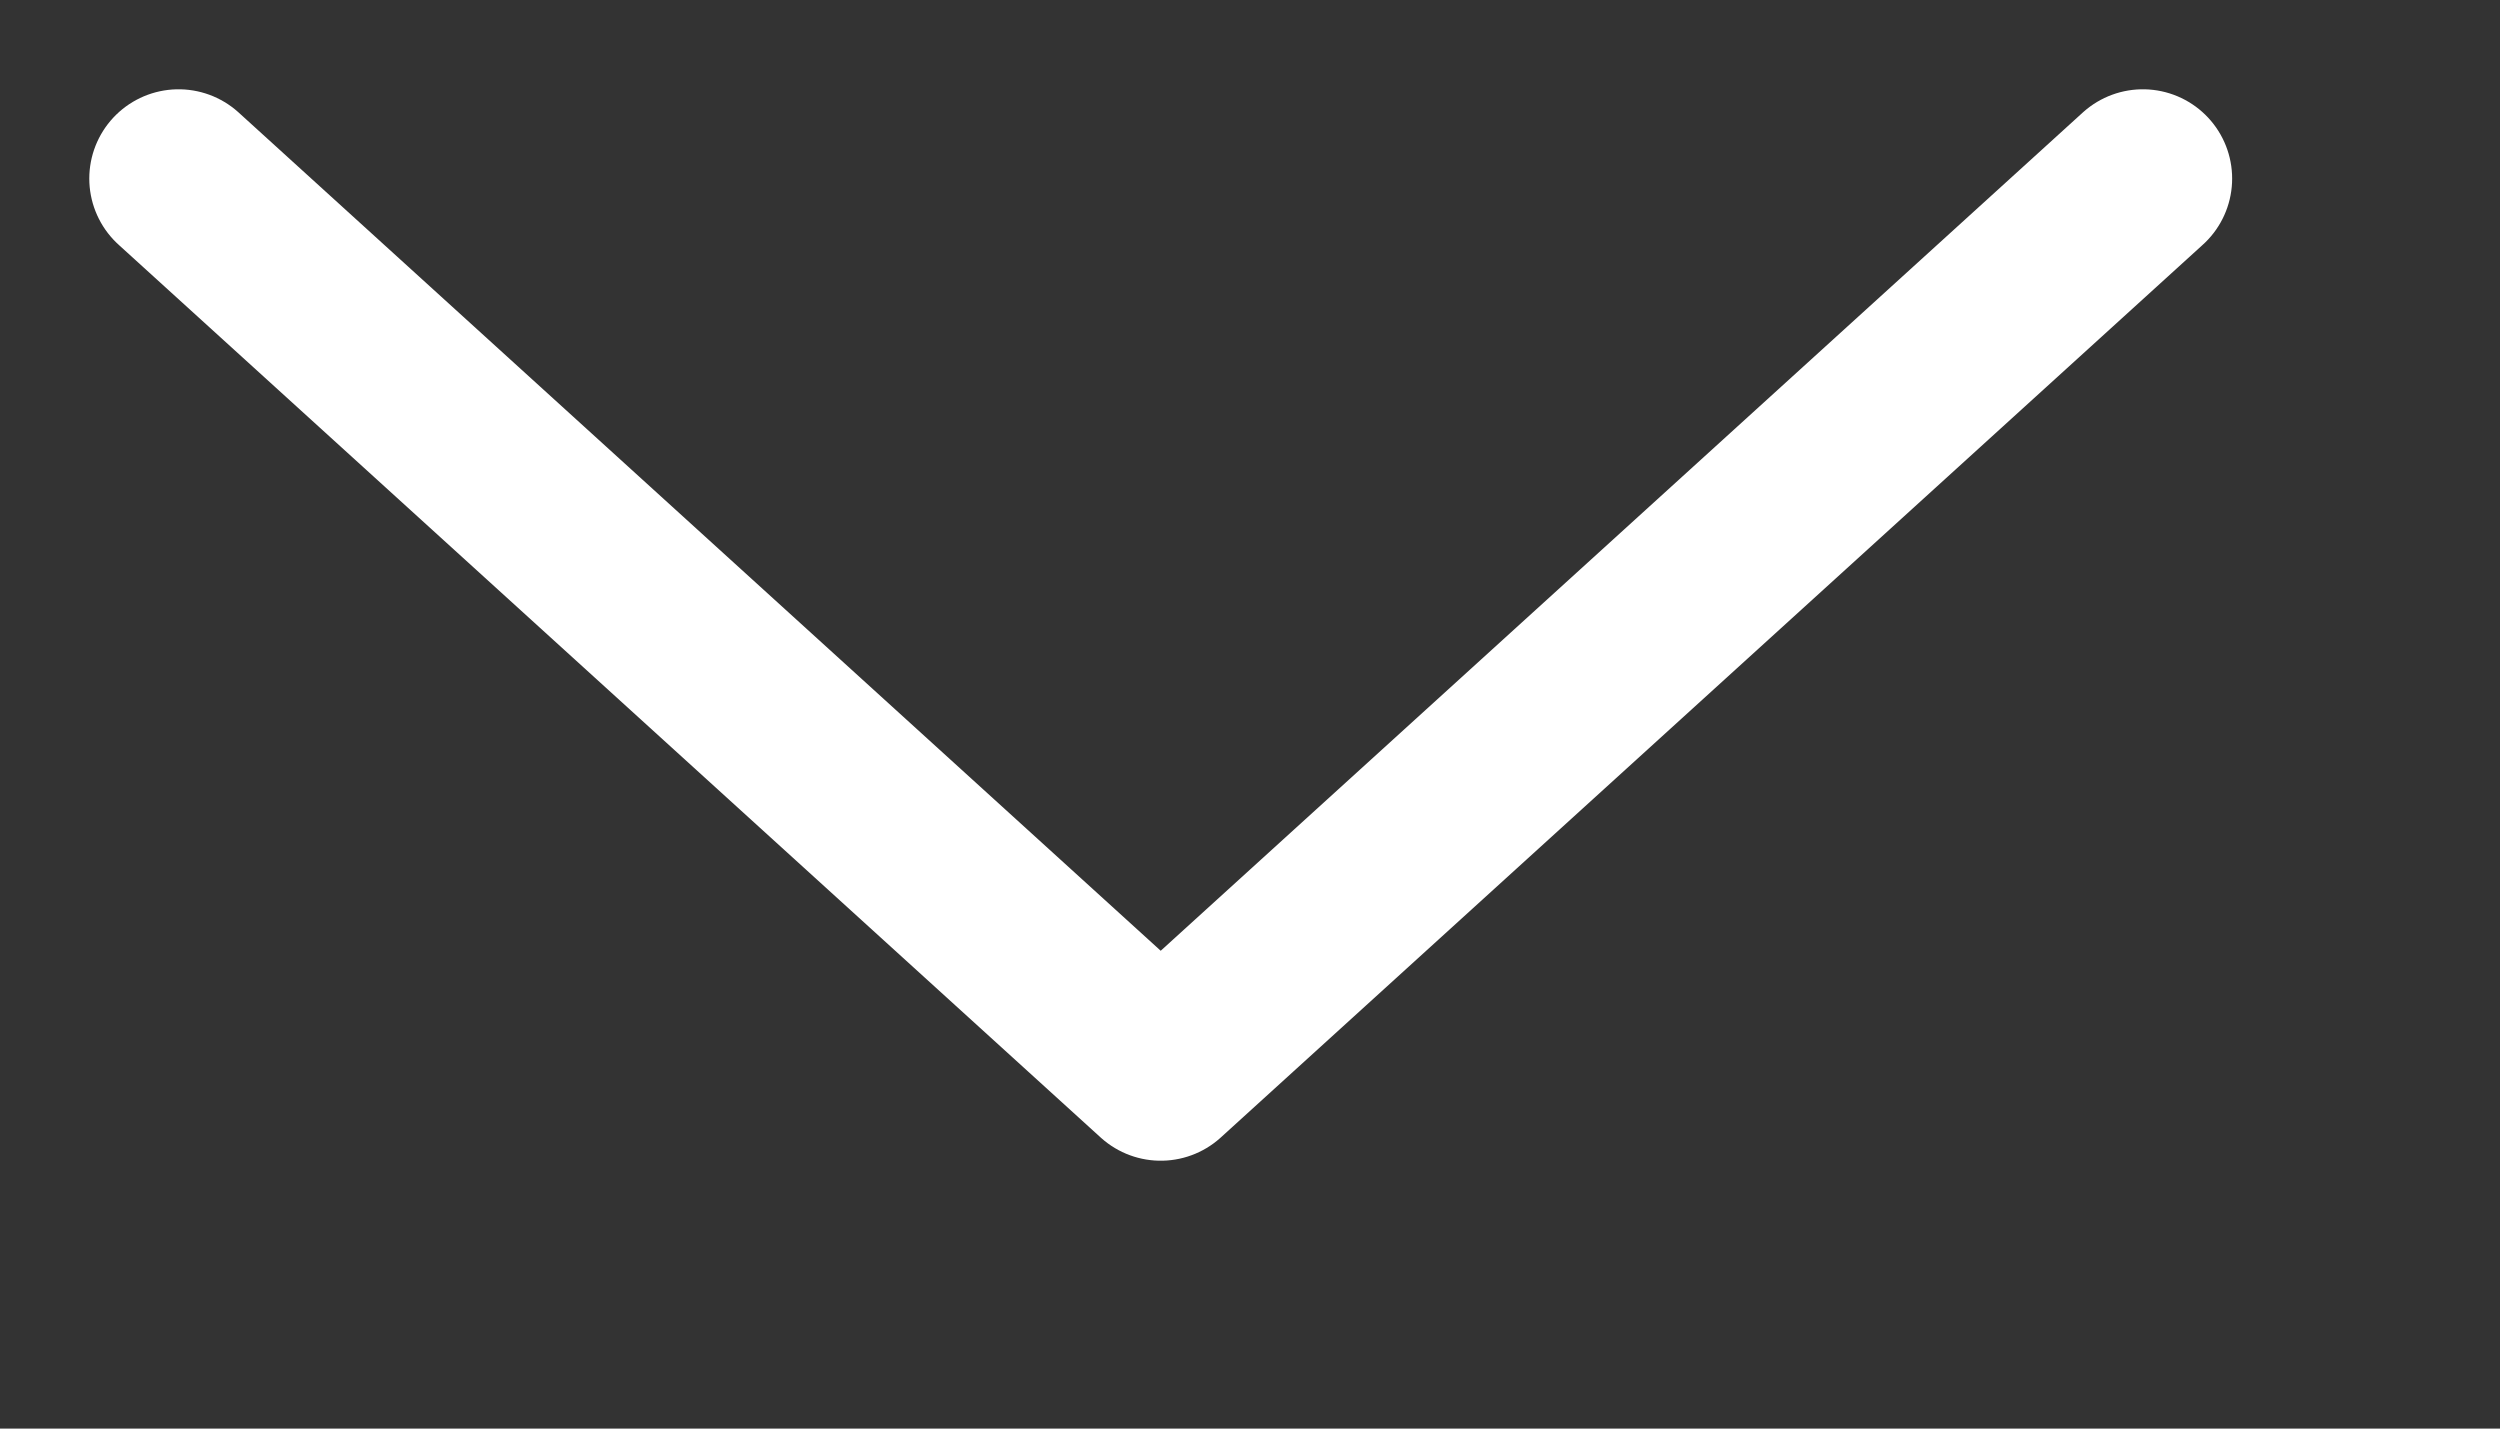 <svg width="14" height="8" viewBox="0 0 14 8" fill="none" xmlns="http://www.w3.org/2000/svg">
  <rect x="0" y="0" width="14" height="8" fill="#333333" stroke="none"/>
  <path id="Vector" d="M1 1L6.5 6L12 1" stroke="white" stroke-linecap="round" stroke-linejoin="round" />
</svg>